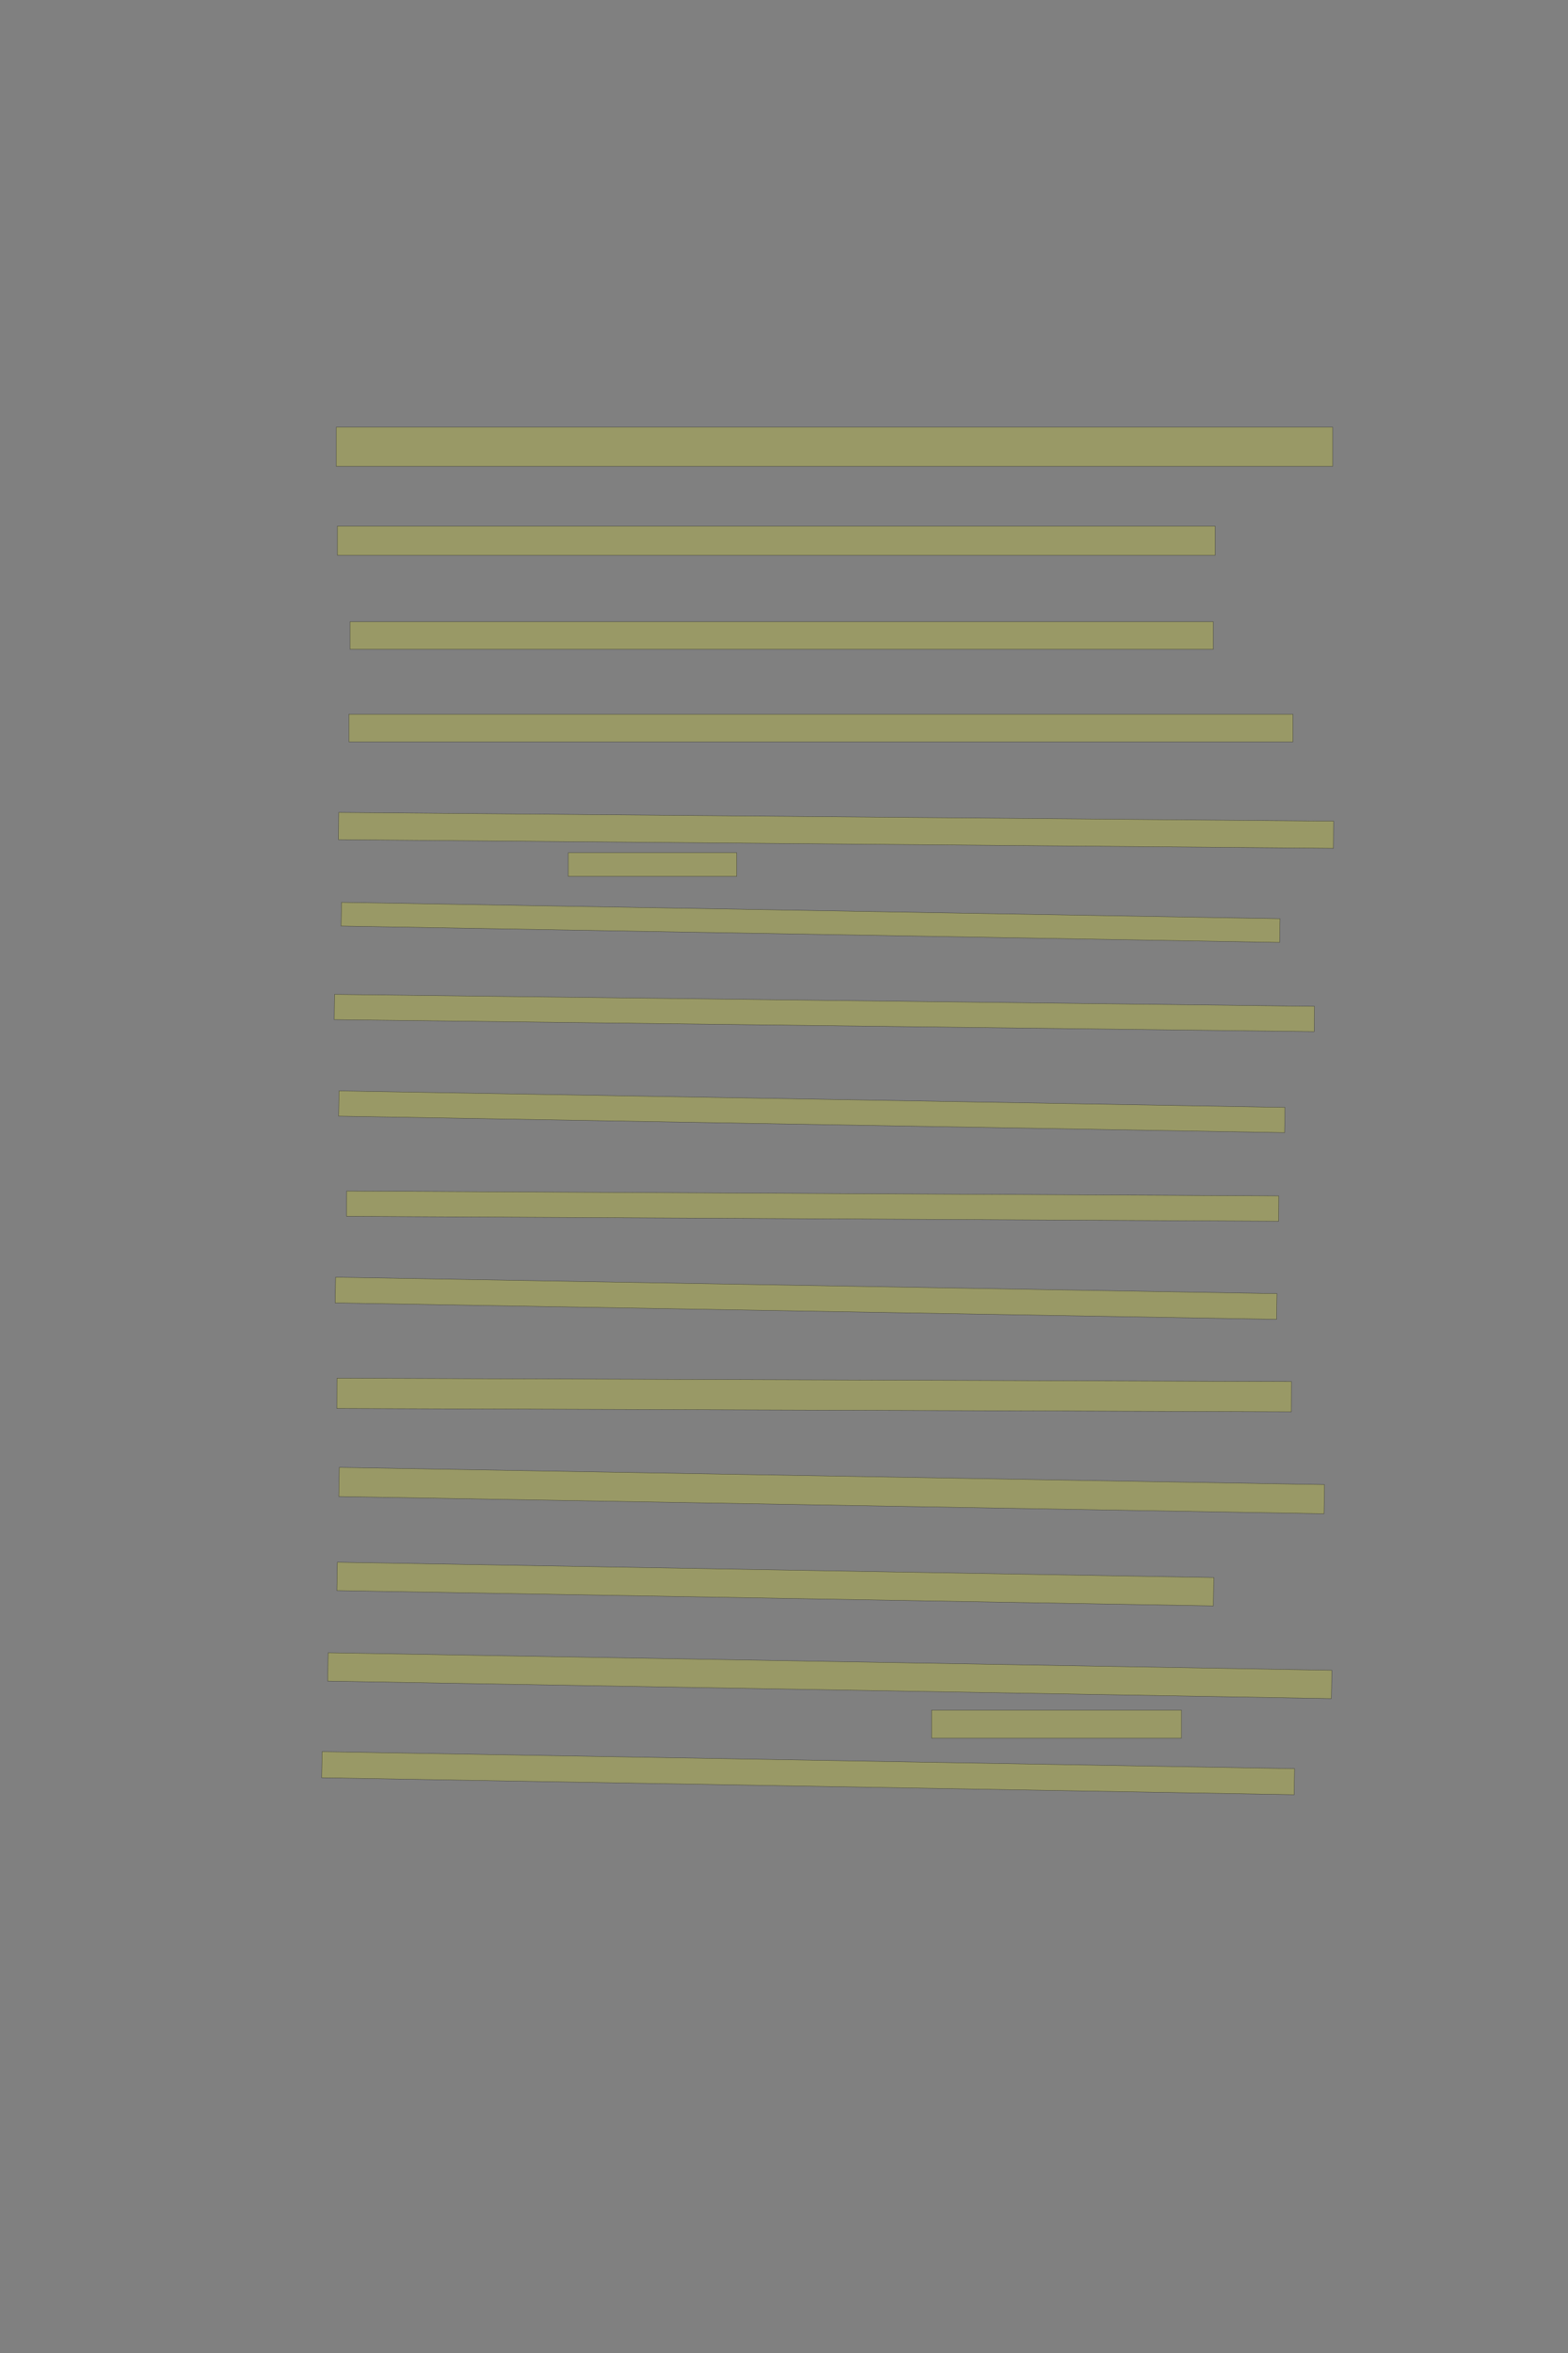<?xml version="1.0" encoding="UTF-8" standalone="no"?><svg xmlns="http://www.w3.org/2000/svg" xmlns:xlink="http://www.w3.org/1999/xlink" height="6144" width="4096">
 <rect width="100%" height="100%" fill="#808080" stroke="none"/>
 <g>
  <title>Layer 1</title>
  <rect class=" imageannotationLine imageannotationLinked" fill="#FFFF00" fill-opacity="0.2" height="102" id="svg_2" stroke="#000000" stroke-opacity="0.5" width="2603" x="878.398" xlink:href="#la" y="1115.46"/>
  <rect class=" imageannotationLine imageannotationLinked" fill="#FFFF00" fill-opacity="0.2" height="76" id="svg_4" stroke="#000000" stroke-opacity="0.5" width="2293" x="881.398" xlink:href="#lb" y="1373.96"/>
  <rect class=" imageannotationLine imageannotationLinked" fill="#FFFF00" fill-opacity="0.2" height="72" id="svg_6" stroke="#000000" stroke-opacity="0.5" width="2255" x="914.398" xlink:href="#lc" y="1623.46"/>
  <rect class=" imageannotationLine imageannotationLinked" fill="#FFFF00" fill-opacity="0.2" height="72" id="svg_8" stroke="#000000" stroke-opacity="0.5" width="2466" x="911.398" xlink:href="#ld" y="1864.96"/>
  <rect class=" imageannotationLine imageannotationLinked" fill="#FFFF00" fill-opacity="0.2" height="70.991" id="svg_10" stroke="#000000" stroke-opacity="0.5" transform="rotate(0.5, 2183.9, 2168.29)" width="2598.984" x="884.404" xlink:href="#le" y="2132.799"/>
  <rect class=" imageannotationLine imageannotationLinked" fill="#FFFF00" fill-opacity="0.2" height="61.991" id="svg_12" stroke="#000000" stroke-opacity="0.5" width="440" x="1484.398" xlink:href="#lf" y="2226.469"/>
  <rect class=" imageannotationLine imageannotationLinked" fill="#FFFF00" fill-opacity="0.2" height="61.991" id="svg_14" stroke="#000000" stroke-opacity="0.5" transform="rotate(1, 2117.4, 2408.46)" width="2452" x="891.398" xlink:href="#lg" y="2377.469"/>
  <rect class=" imageannotationLine imageannotationLinked" fill="#FFFF00" fill-opacity="0.2" height="65.991" id="svg_16" stroke="#000000" stroke-opacity="0.5" transform="rotate(0.7, 2153.41, 2645.07)" width="2560.026" x="873.396" xlink:href="#lh" y="2612.079"/>
  <rect class=" imageannotationLine imageannotationLinked" fill="#FFFF00" fill-opacity="0.2" height="65.991" id="svg_18" stroke="#000000" stroke-opacity="0.5" transform="rotate(1, 2120.58, 2903)" width="2471.426" x="884.864" xlink:href="#li" y="2870.002"/>
  <rect class=" imageannotationLine imageannotationLinked" fill="#FFFF00" fill-opacity="0.2" height="65.991" id="svg_20" stroke="#000000" stroke-opacity="0.5" transform="rotate(0.3, 2122.89, 3149.35)" width="2434.798" x="905.497" xlink:href="#lj" y="3116.351"/>
  <rect class=" imageannotationLine imageannotationLinked" fill="#FFFF00" fill-opacity="0.2" height="67.026" id="svg_22" stroke="#000000" stroke-opacity="0.5" transform="rotate(1, 2105.66, 3389.99)" width="2459.463" x="875.929" xlink:href="#lk" y="3356.475"/>
  <rect class=" imageannotationLine imageannotationLinked" fill="#FFFF00" fill-opacity="0.2" height="79.029" id="svg_24" stroke="#000000" stroke-opacity="0.5" transform="rotate(0.2, 2126.79, 3642.54)" width="2493.405" x="880.082" xlink:href="#ll" y="3603.026"/>
  <rect class=" imageannotationLine imageannotationLinked" fill="#FFFF00" fill-opacity="0.2" height="76.029" id="svg_26" stroke="#000000" stroke-opacity="0.5" transform="rotate(1, 2172.47, 3892.15)" width="2574.056" x="885.445" xlink:href="#lm" y="3854.138"/>
  <rect class=" imageannotationLine imageannotationLinked" fill="#FFFF00" fill-opacity="0.2" height="74.012" id="svg_28" stroke="#000000" stroke-opacity="0.5" transform="rotate(1, 2025.42, 4136.19)" width="2290" x="880.416" xlink:href="#ln" y="4099.181"/>
  <rect class=" imageannotationLine imageannotationLinked" fill="#FFFF00" fill-opacity="0.2" height="74.012" id="svg_30" stroke="#000000" stroke-opacity="0.5" transform="rotate(1, 2167.53, 4375.4)" width="2622.276" x="856.392" xlink:href="#lo" y="4338.394"/>
  <rect class=" imageannotationLine imageannotationLinked" fill="#FFFF00" fill-opacity="0.2" height="73.012" id="svg_32" stroke="#000000" stroke-opacity="0.5" width="653" x="2433.399" xlink:href="#lp" y="4465.448"/>
  <rect class=" imageannotationLine imageannotationLinked" fill="#FFFF00" fill-opacity="0.2" height="68.013" id="svg_34" stroke="#000000" stroke-opacity="0.5" transform="rotate(1, 2111, 4630.02)" width="2540.747" x="840.624" xlink:href="#lq" y="4596.017"/>
 </g>
</svg>